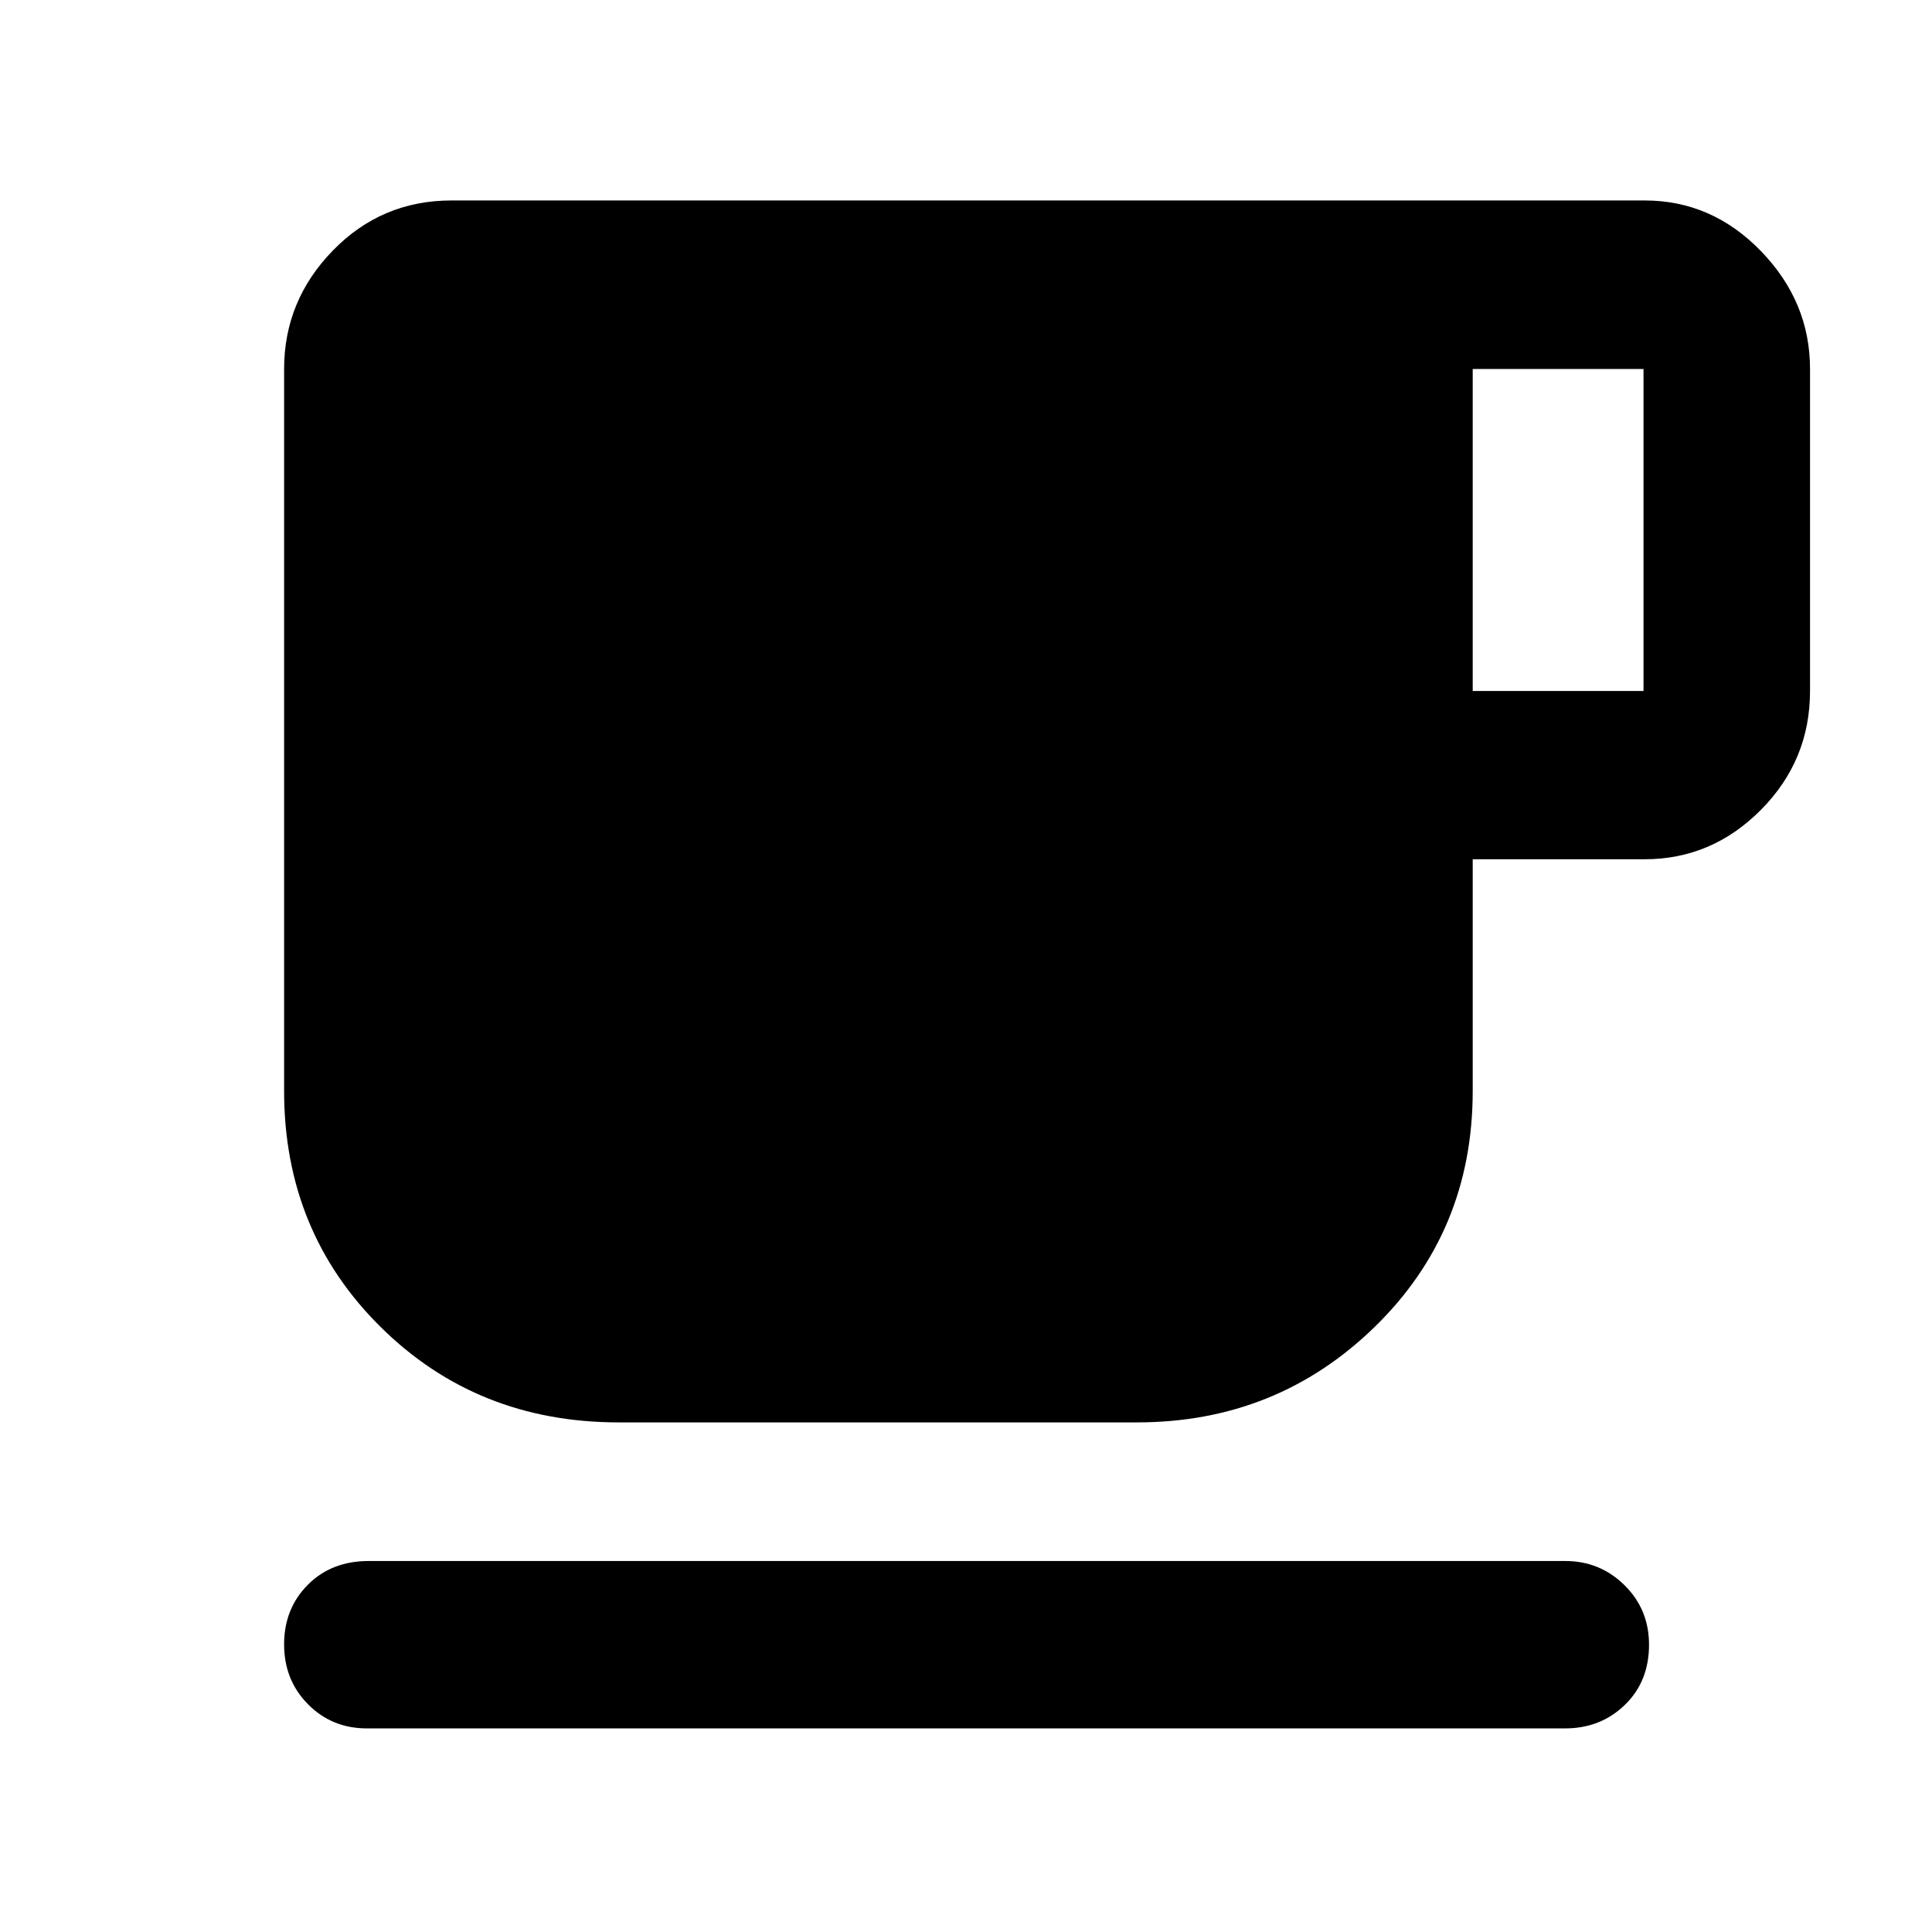 <svg xmlns="http://www.w3.org/2000/svg" height="48" viewBox="0 -960 960 960" width="48"><path d="M182.26-101.17q-17.33 0-29.21-11.99-11.88-11.99-11.88-29.75 0-17.75 11.76-29.6 11.75-11.84 30.33-11.84h594.48q17.26 0 29.46 12.02 12.19 12.02 12.19 29.56 0 18.34-12.06 29.97-12.06 11.63-29.59 11.63H182.26Zm125.17-152.05q-70.42 0-118.34-47.45-47.92-47.46-47.92-117.24v-358.74q0-33.97 24.22-58.86 24.22-24.88 58.96-24.88h592.87q33.4 0 57.79 25.17 24.38 25.17 24.38 58.57v160q0 34.47-24.38 59.04-24.39 24.57-57.79 24.57h-85.44v115.13q0 69.78-48.7 117.24-48.7 47.45-118.12 47.45H307.43Zm424.35-363.43h84.87v-160h-84.87v160Z"/></svg>